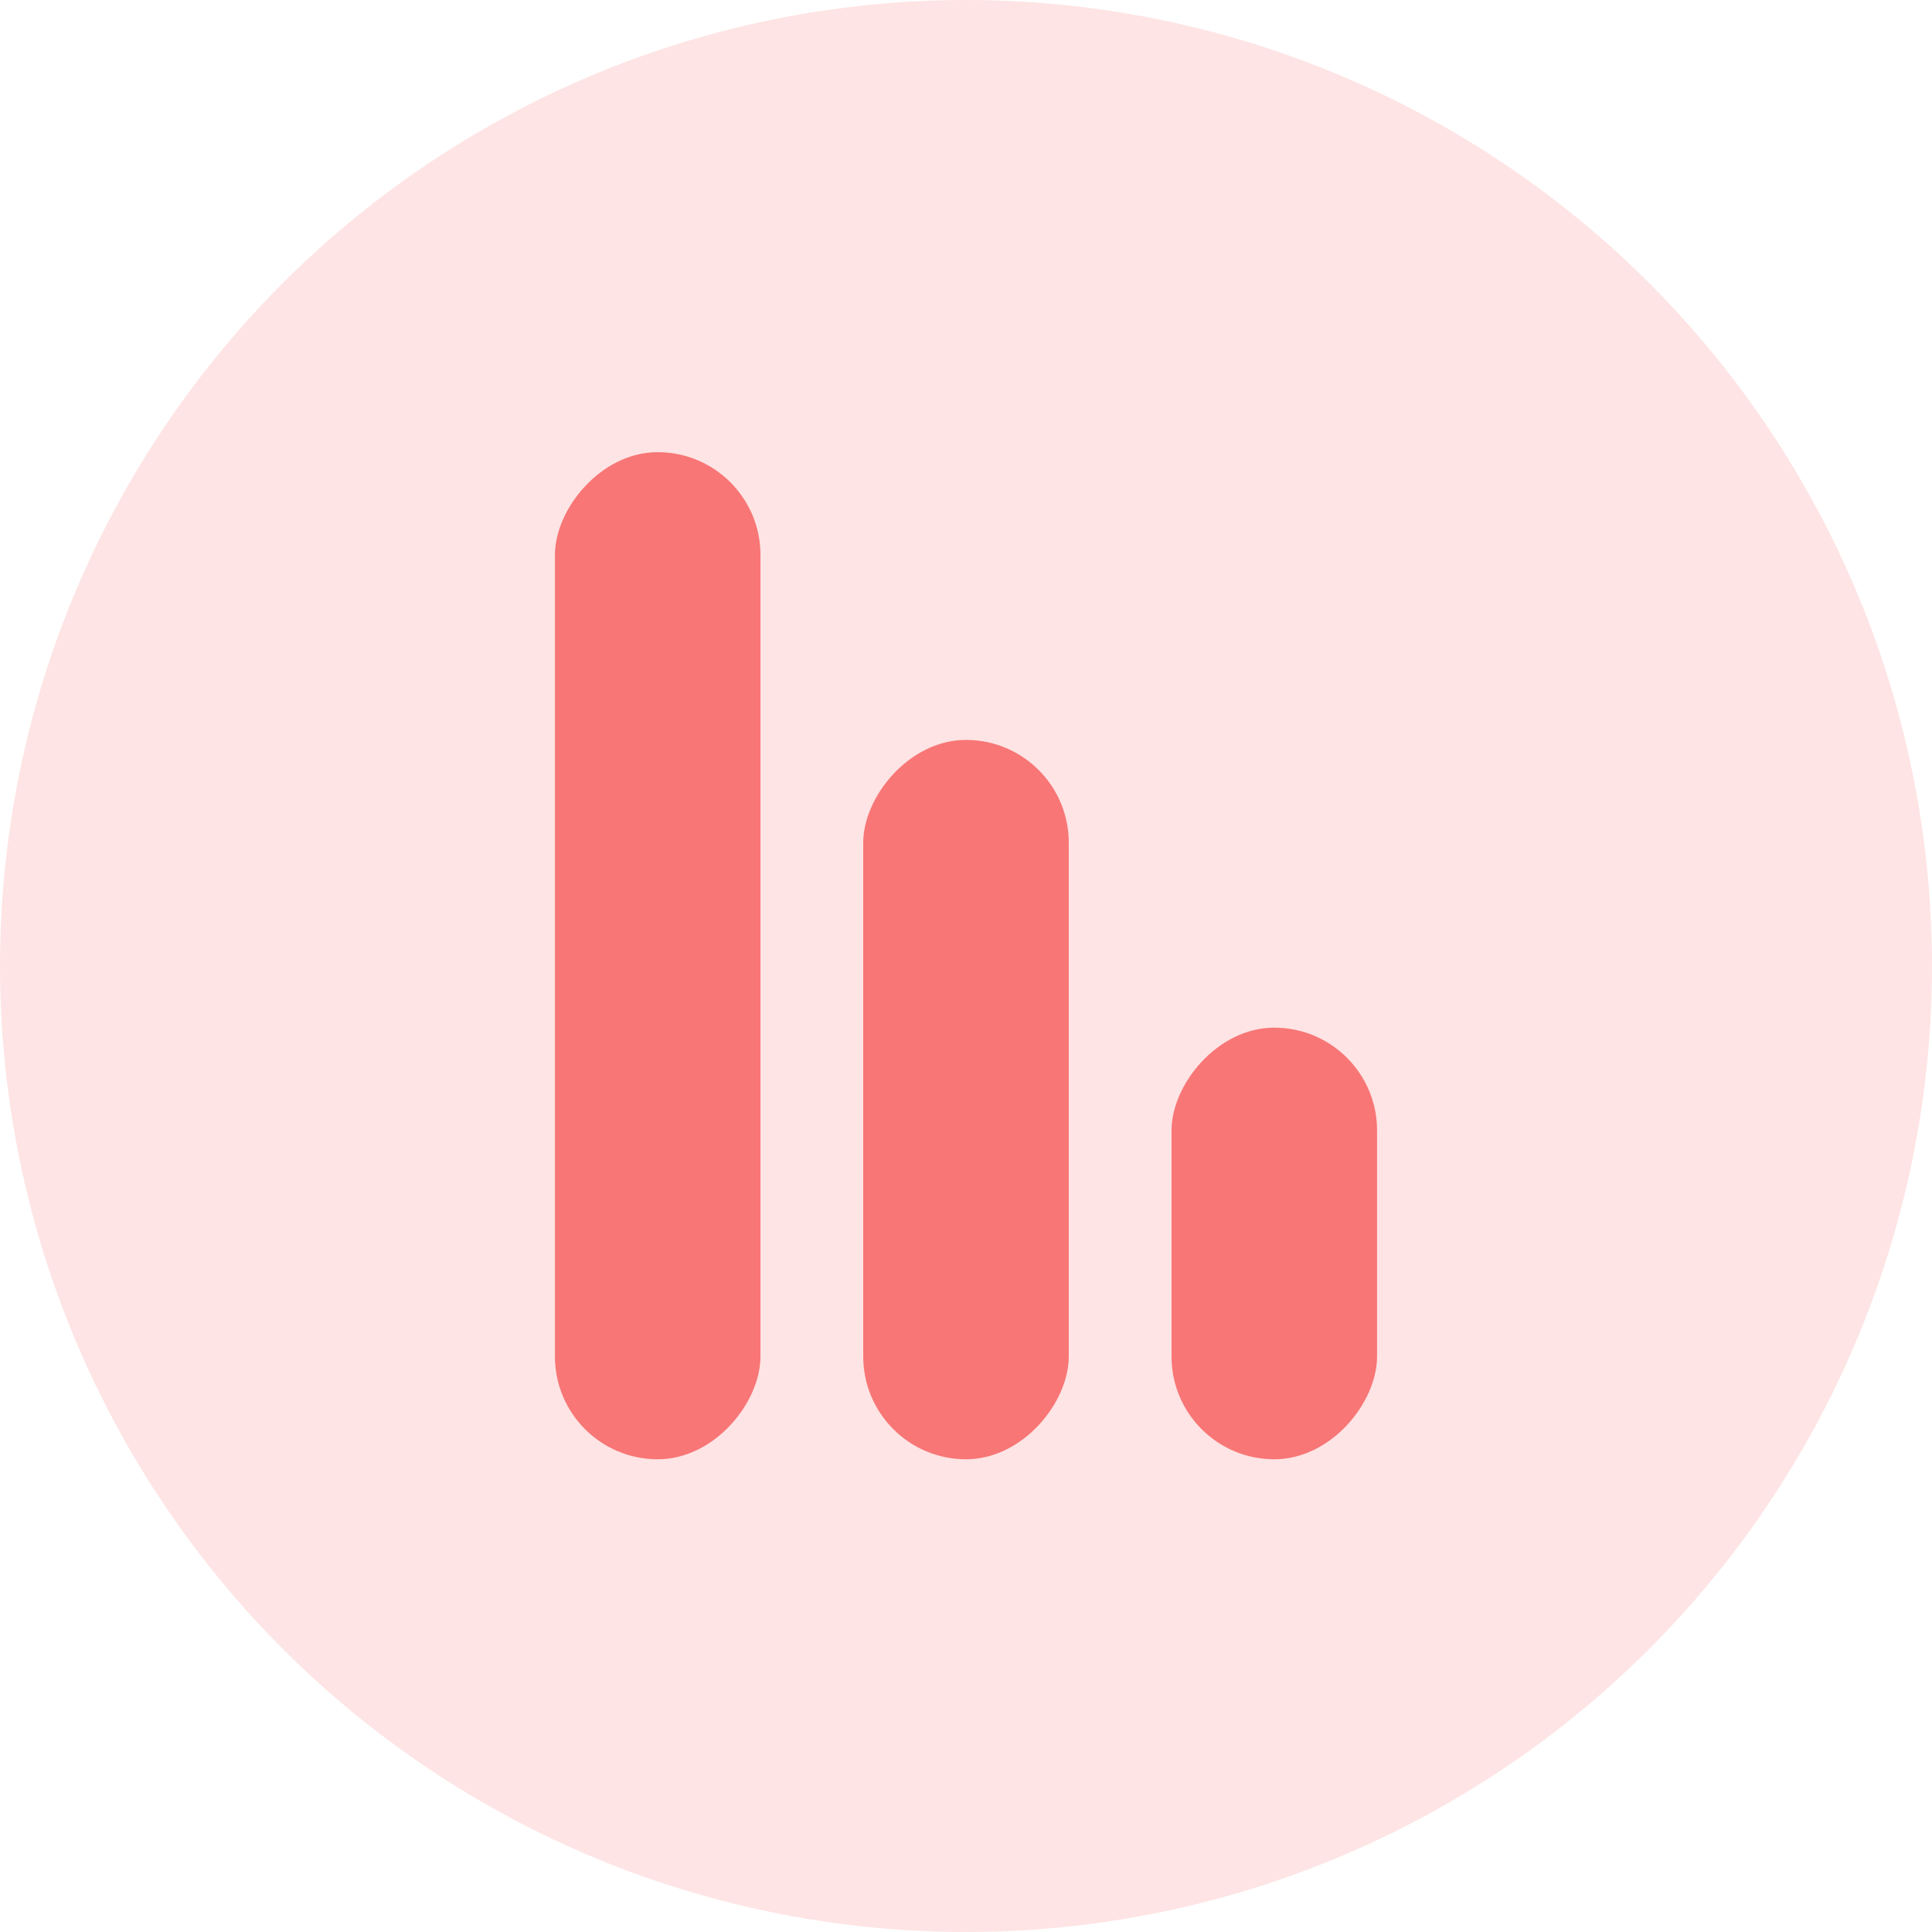 <svg width="94" height="94" viewBox="0 0 94 94" fill="none" xmlns="http://www.w3.org/2000/svg">
<circle cx="47" cy="47" r="47" fill="#FEE4E4"/>
<rect width="10" height="21" rx="5" transform="matrix(-1 0 0 1 67 50)" fill="#F87676"/>
<rect width="10" height="35" rx="5" transform="matrix(-1 0 0 1 52 36)" fill="#F87676"/>
<rect width="10" height="49" rx="5" transform="matrix(-1 0 0 1 37 22)" fill="#F87676"/>
</svg>
